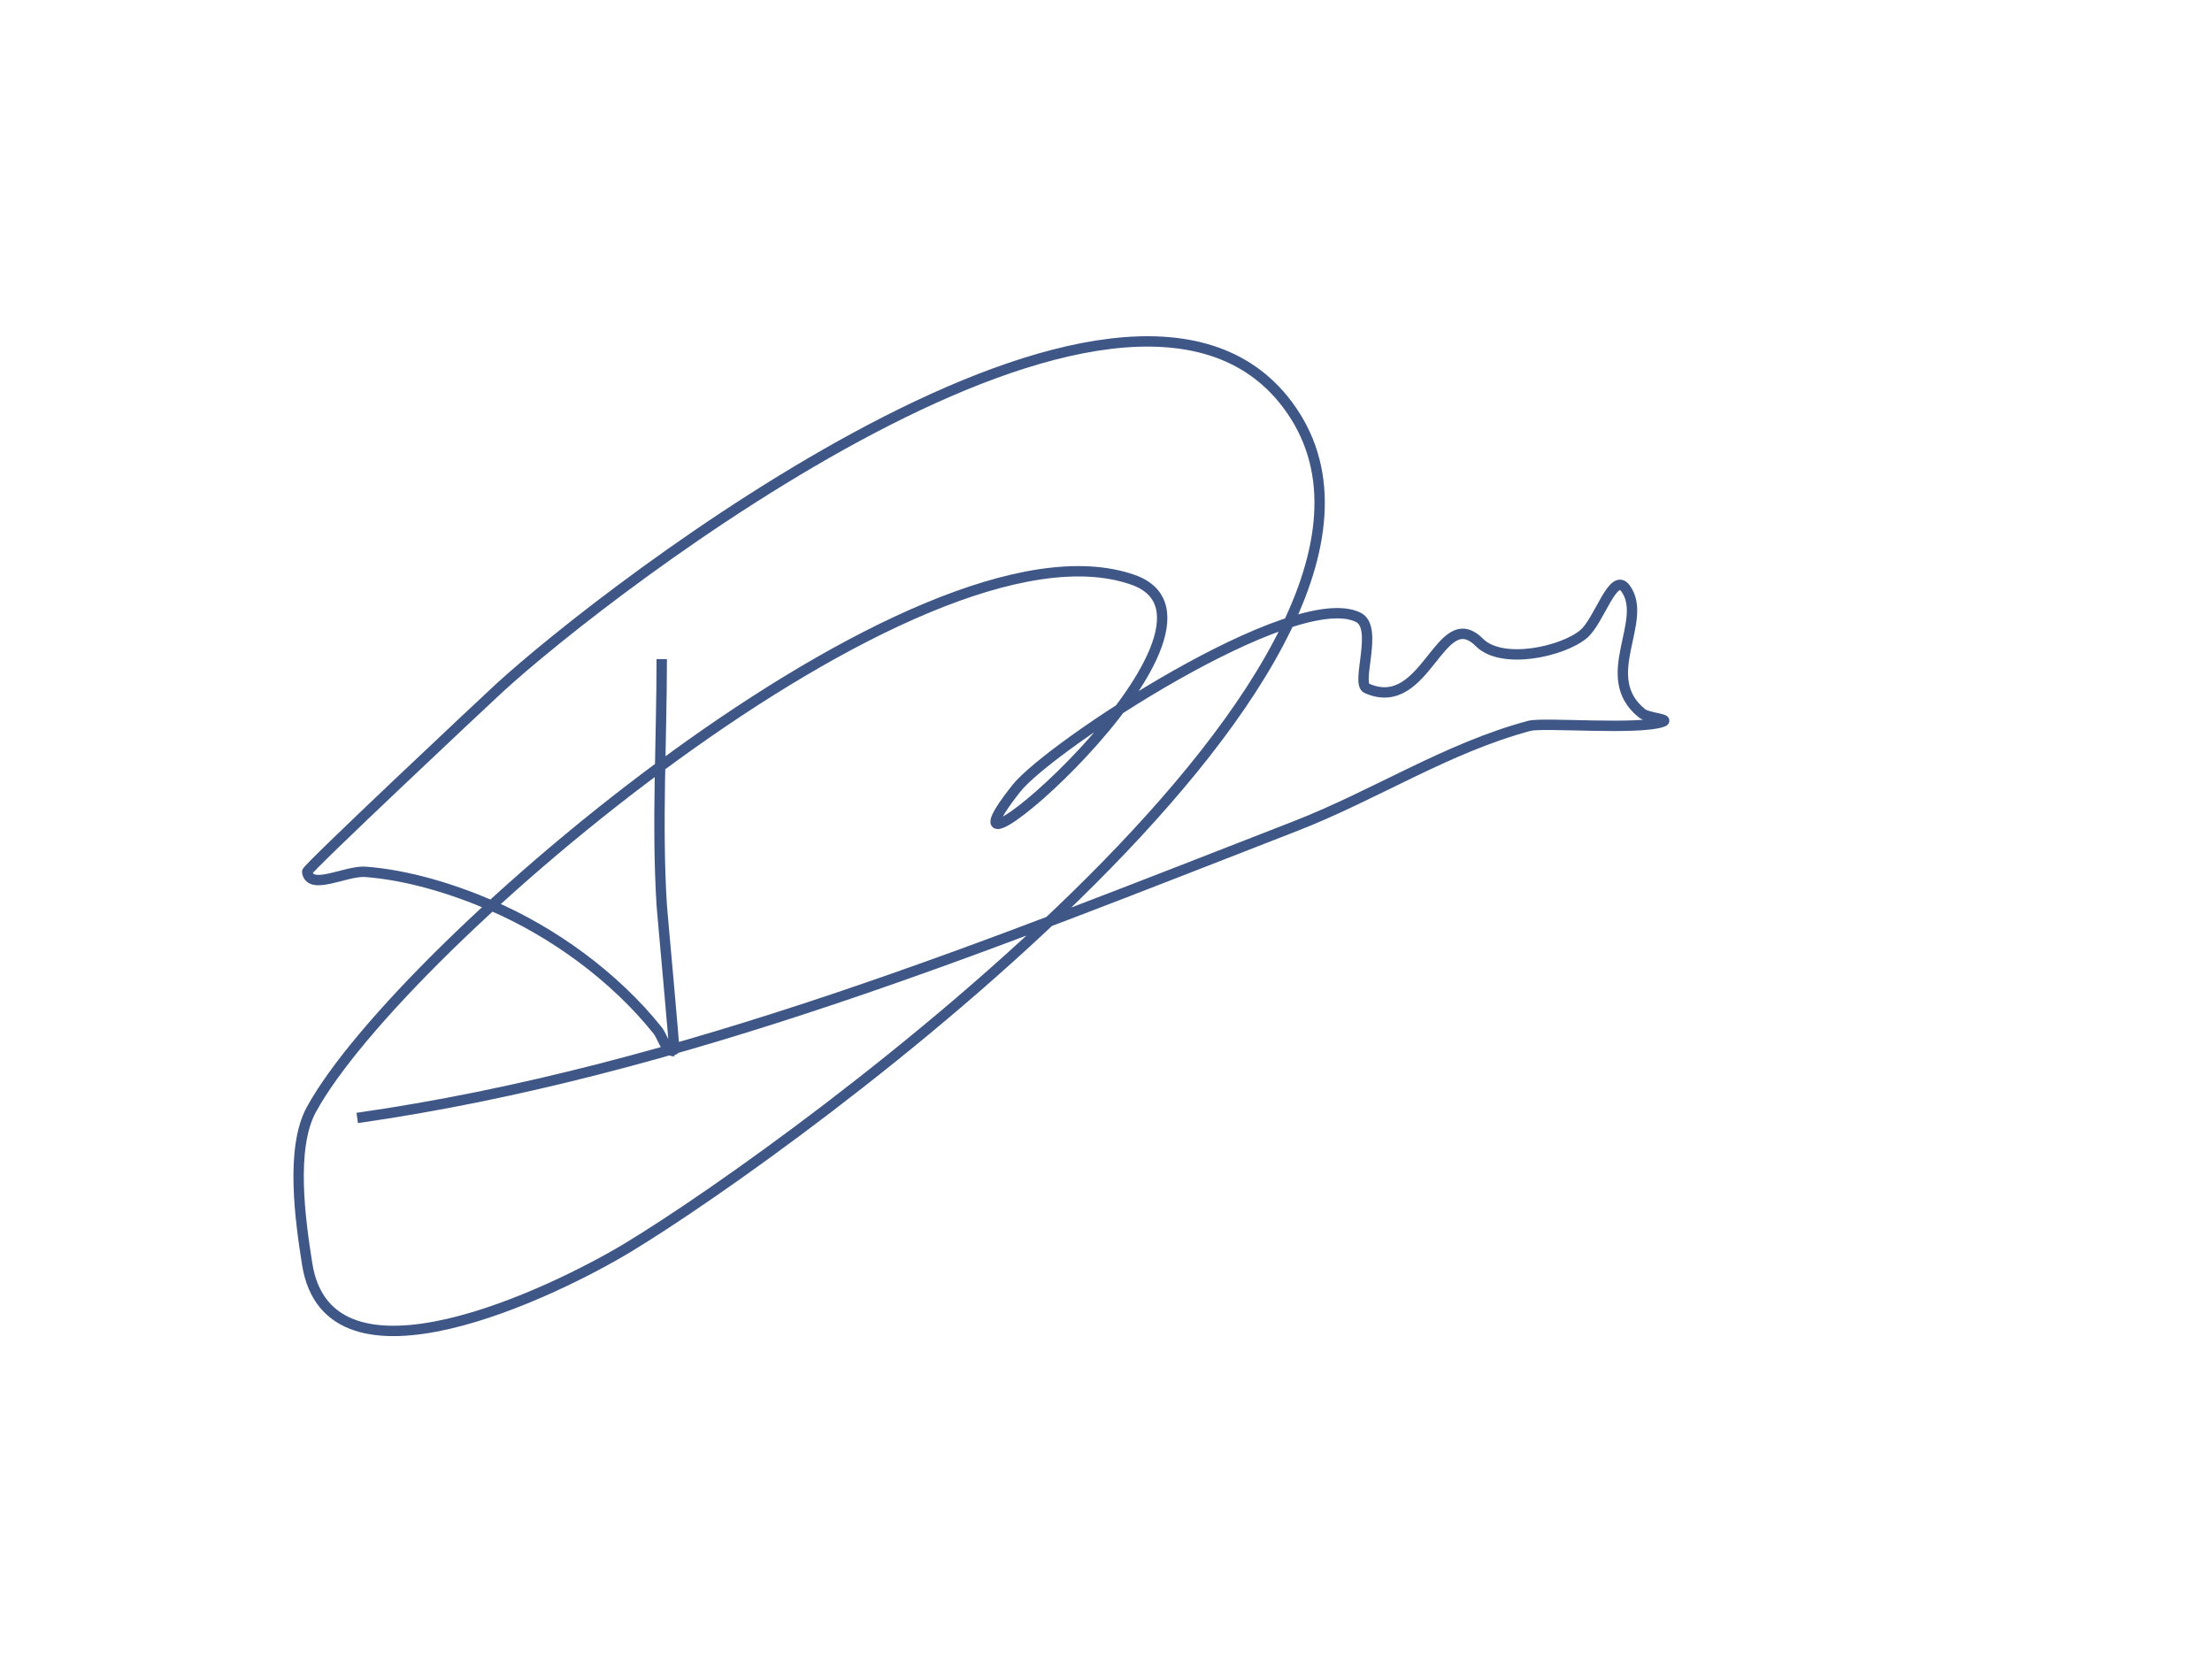 <svg id="signature" xmlns="http://www.w3.org/2000/svg" xmlns:xlink="http://www.w3.org/1999/xlink" viewBox="0 0 640 480" shape-rendering="geometricPrecision" text-rendering="geometricPrecision">
  <path class="stroke-dev" d="M191.461,190.697C191.461,214.281,189.99,238.379,191.461,261.906C191.596,
        264.061,195.308,304.149,195.082,304.149C192.506,304.149,191.863,300.126,190.254,298.114C177.84,
        282.597,160.081,269.665,141.976,261.906C130.783,257.109,117.996,253.191,105.768,252.25C100.152,
        251.818,89.668,257.826,88.871,252.25C88.738,251.318,139.742,203.422,144.39,199.145C175.09,170.902,
        325.438,54.321,372.502,117.073C426.452,189.006,230.41,331.457,181.805,360.875C160.531,373.752,
        95.153,405.49,88.871,365.703C86.872,353.044,83.96,332.262,90.078,321.046C115.802,273.885,266.075,
        145.963,327.845,167.765C365.484,181.049,262.809,267.685,294.051,228.112C303.56,216.066,374.504,169.369,
        393.02,178.627C398.913,181.574,392.212,197.713,395.434,199.145C412.709,206.823,416.552,174.399,428.021,
        185.869C434.641,192.488,452.252,188.483,458.195,183.455C462.76,179.592,466.676,165.394,470.264,170.179C477.278,
        179.531,461.915,195.846,475.092,206.387C476.784,207.74,483.155,208.04,481.126,208.801C474.36,211.338,446.572,
        208.923,442.504,210.008C418.821,216.323,397.761,230.09,374.916,238.974C287.077,273.134,196.92,310.093,103.354,323.46"
        transform="matrix(1 0 0 1 0 0)" fill="none" stroke="rgb(63,87,135)" stroke-width="3"/>
</svg>